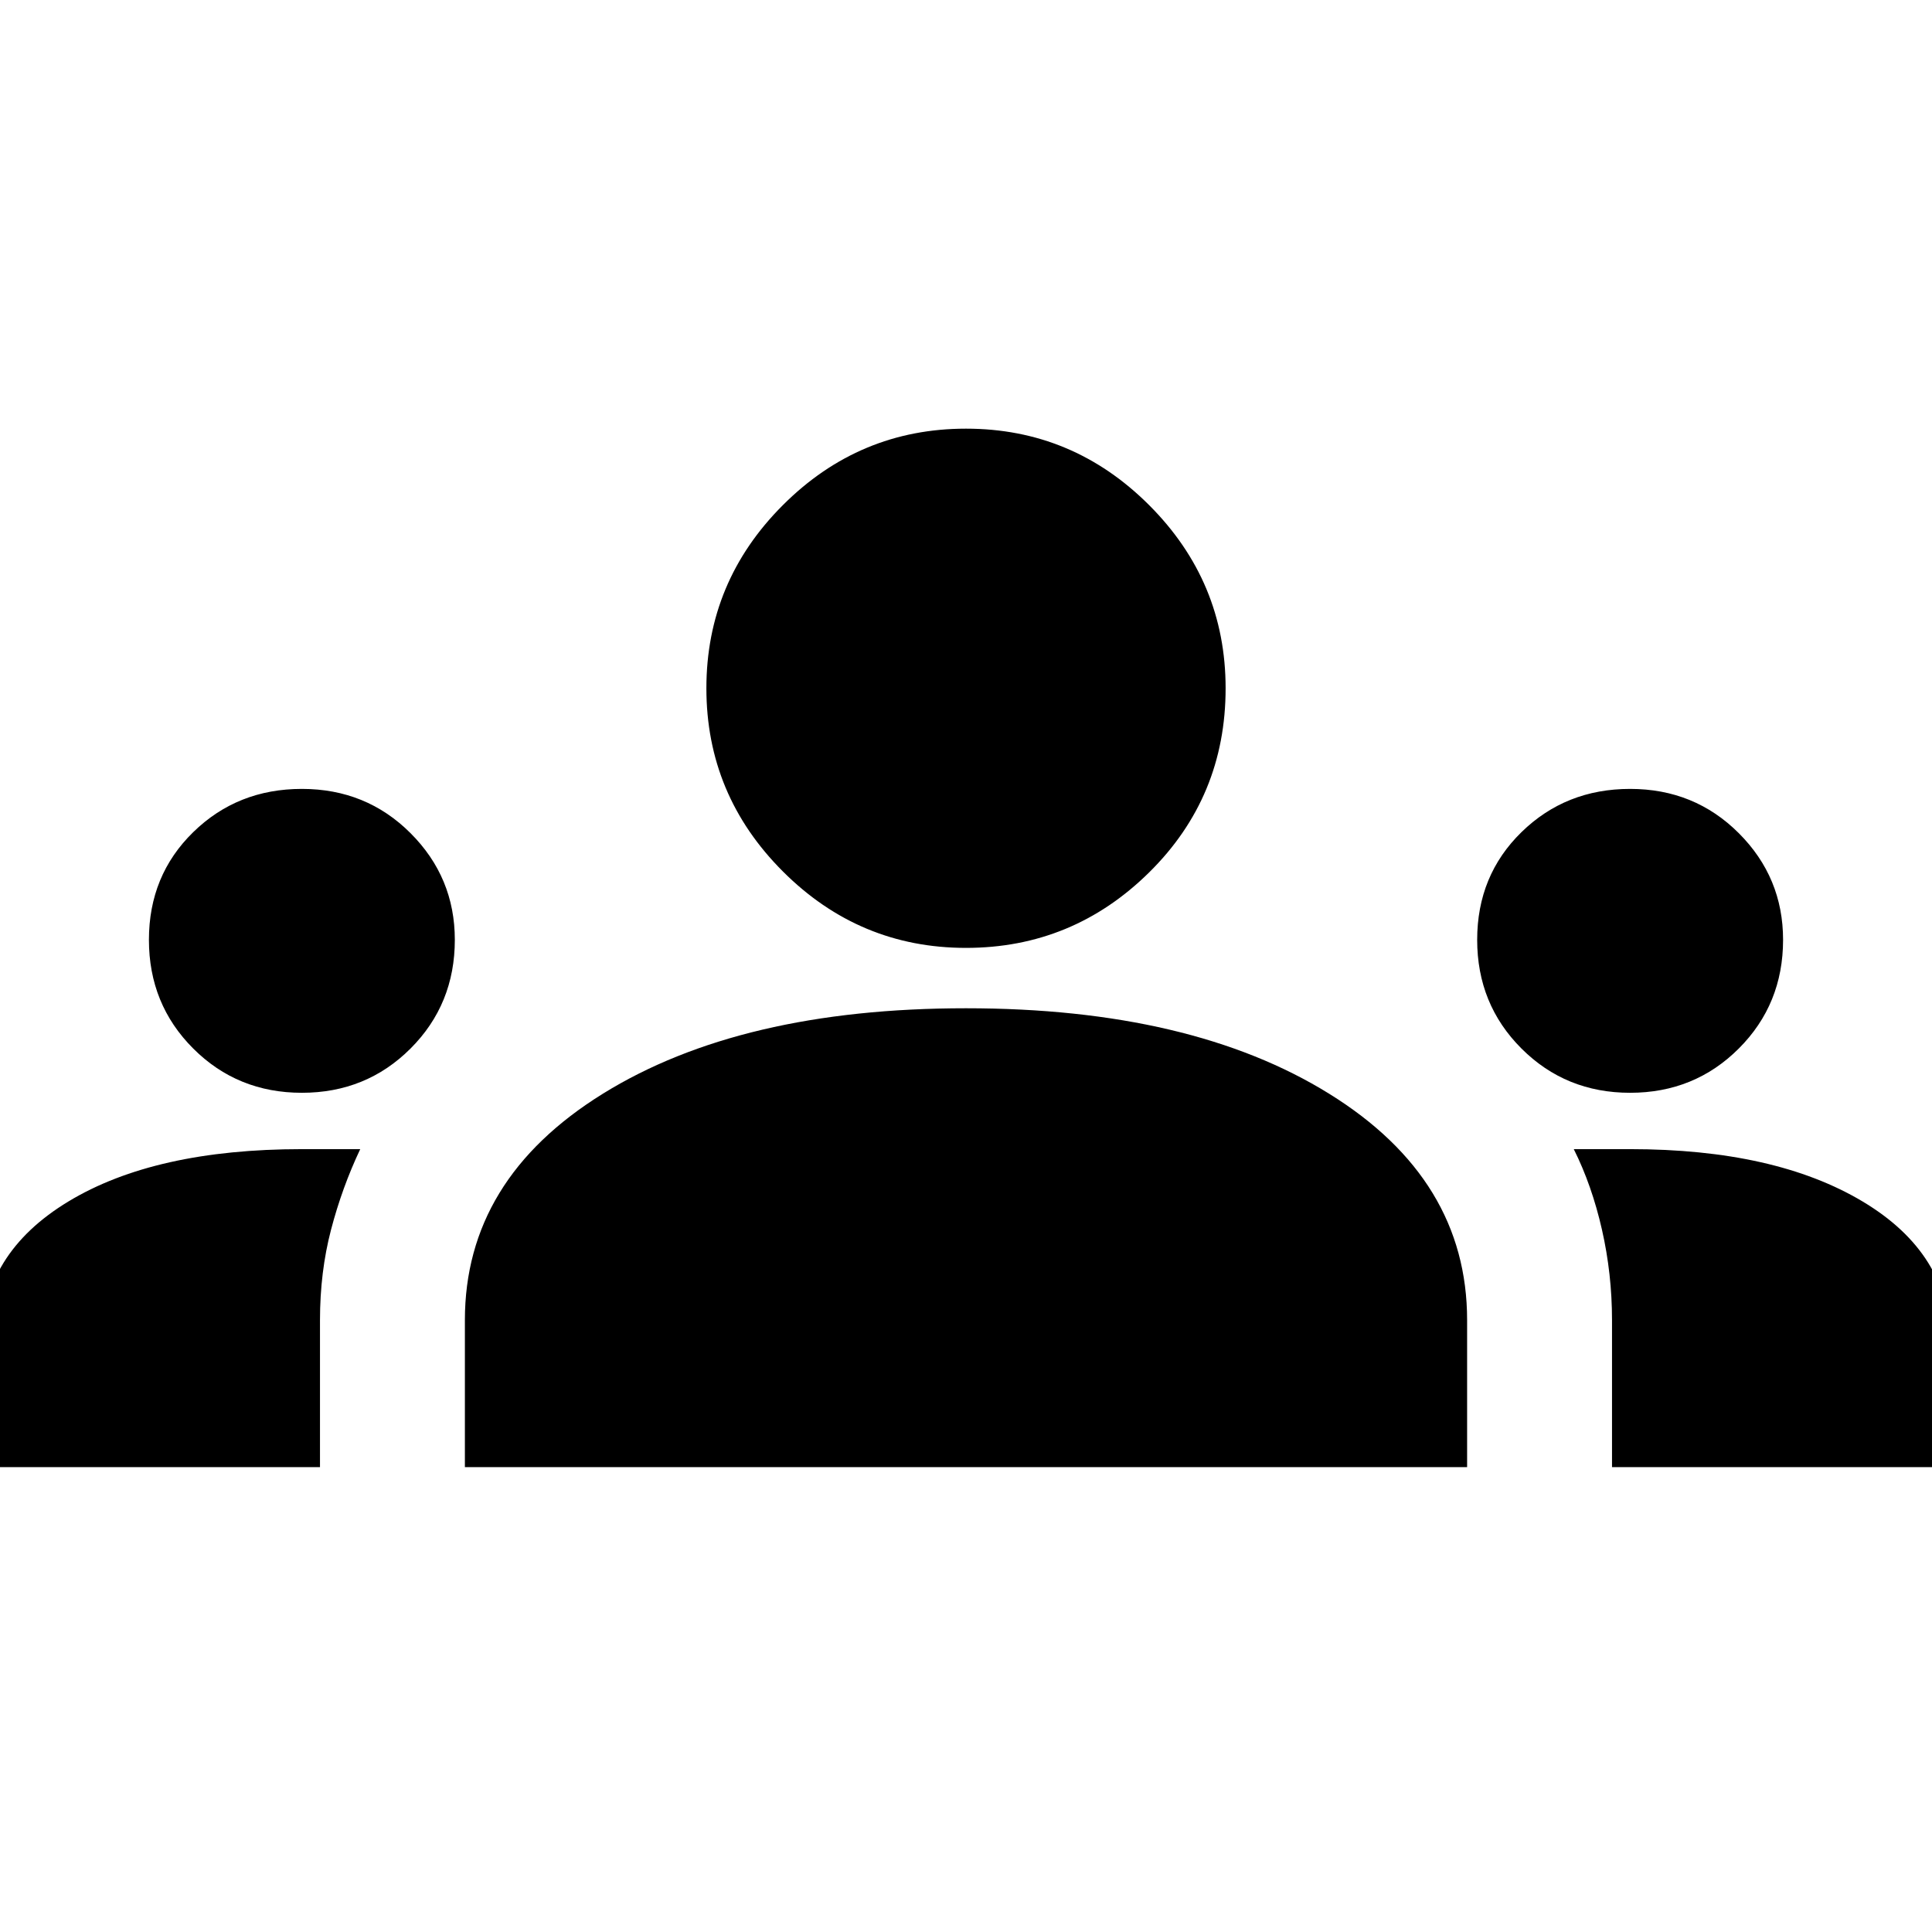 <svg xmlns="http://www.w3.org/2000/svg" height="48" width="48"><path d="M-.45 36.45v-3.1q0-2.2 2.15-3.5 2.15-1.3 5.8-1.3h1.45q-.45.95-.725 2-.275 1.05-.275 2.25v3.65Zm12 0V32.8q0-3.5 3.425-5.625T24 25.05q5.6 0 9.025 2.125Q36.45 29.3 36.45 32.8v3.65Zm28.5 0V32.8q0-1.15-.25-2.25t-.7-2h1.4q3.6 0 5.775 1.3 2.175 1.3 2.175 3.5v3.1ZM7.5 27.15q-1.6 0-2.7-1.1t-1.1-2.7q0-1.6 1.1-2.675Q5.9 19.6 7.5 19.6t2.7 1.1q1.1 1.1 1.1 2.65 0 1.6-1.1 2.7t-2.7 1.1Zm33 0q-1.6 0-2.7-1.1t-1.1-2.7q0-1.6 1.1-2.675 1.1-1.075 2.7-1.075t2.7 1.1q1.1 1.1 1.1 2.65 0 1.6-1.1 2.7t-2.7 1.1ZM24 23.55q-2.65 0-4.55-1.9t-1.9-4.55q0-2.65 1.9-4.55t4.55-1.9q2.65 0 4.55 1.9t1.9 4.55q0 2.7-1.9 4.575T24 23.55Z"/></svg>